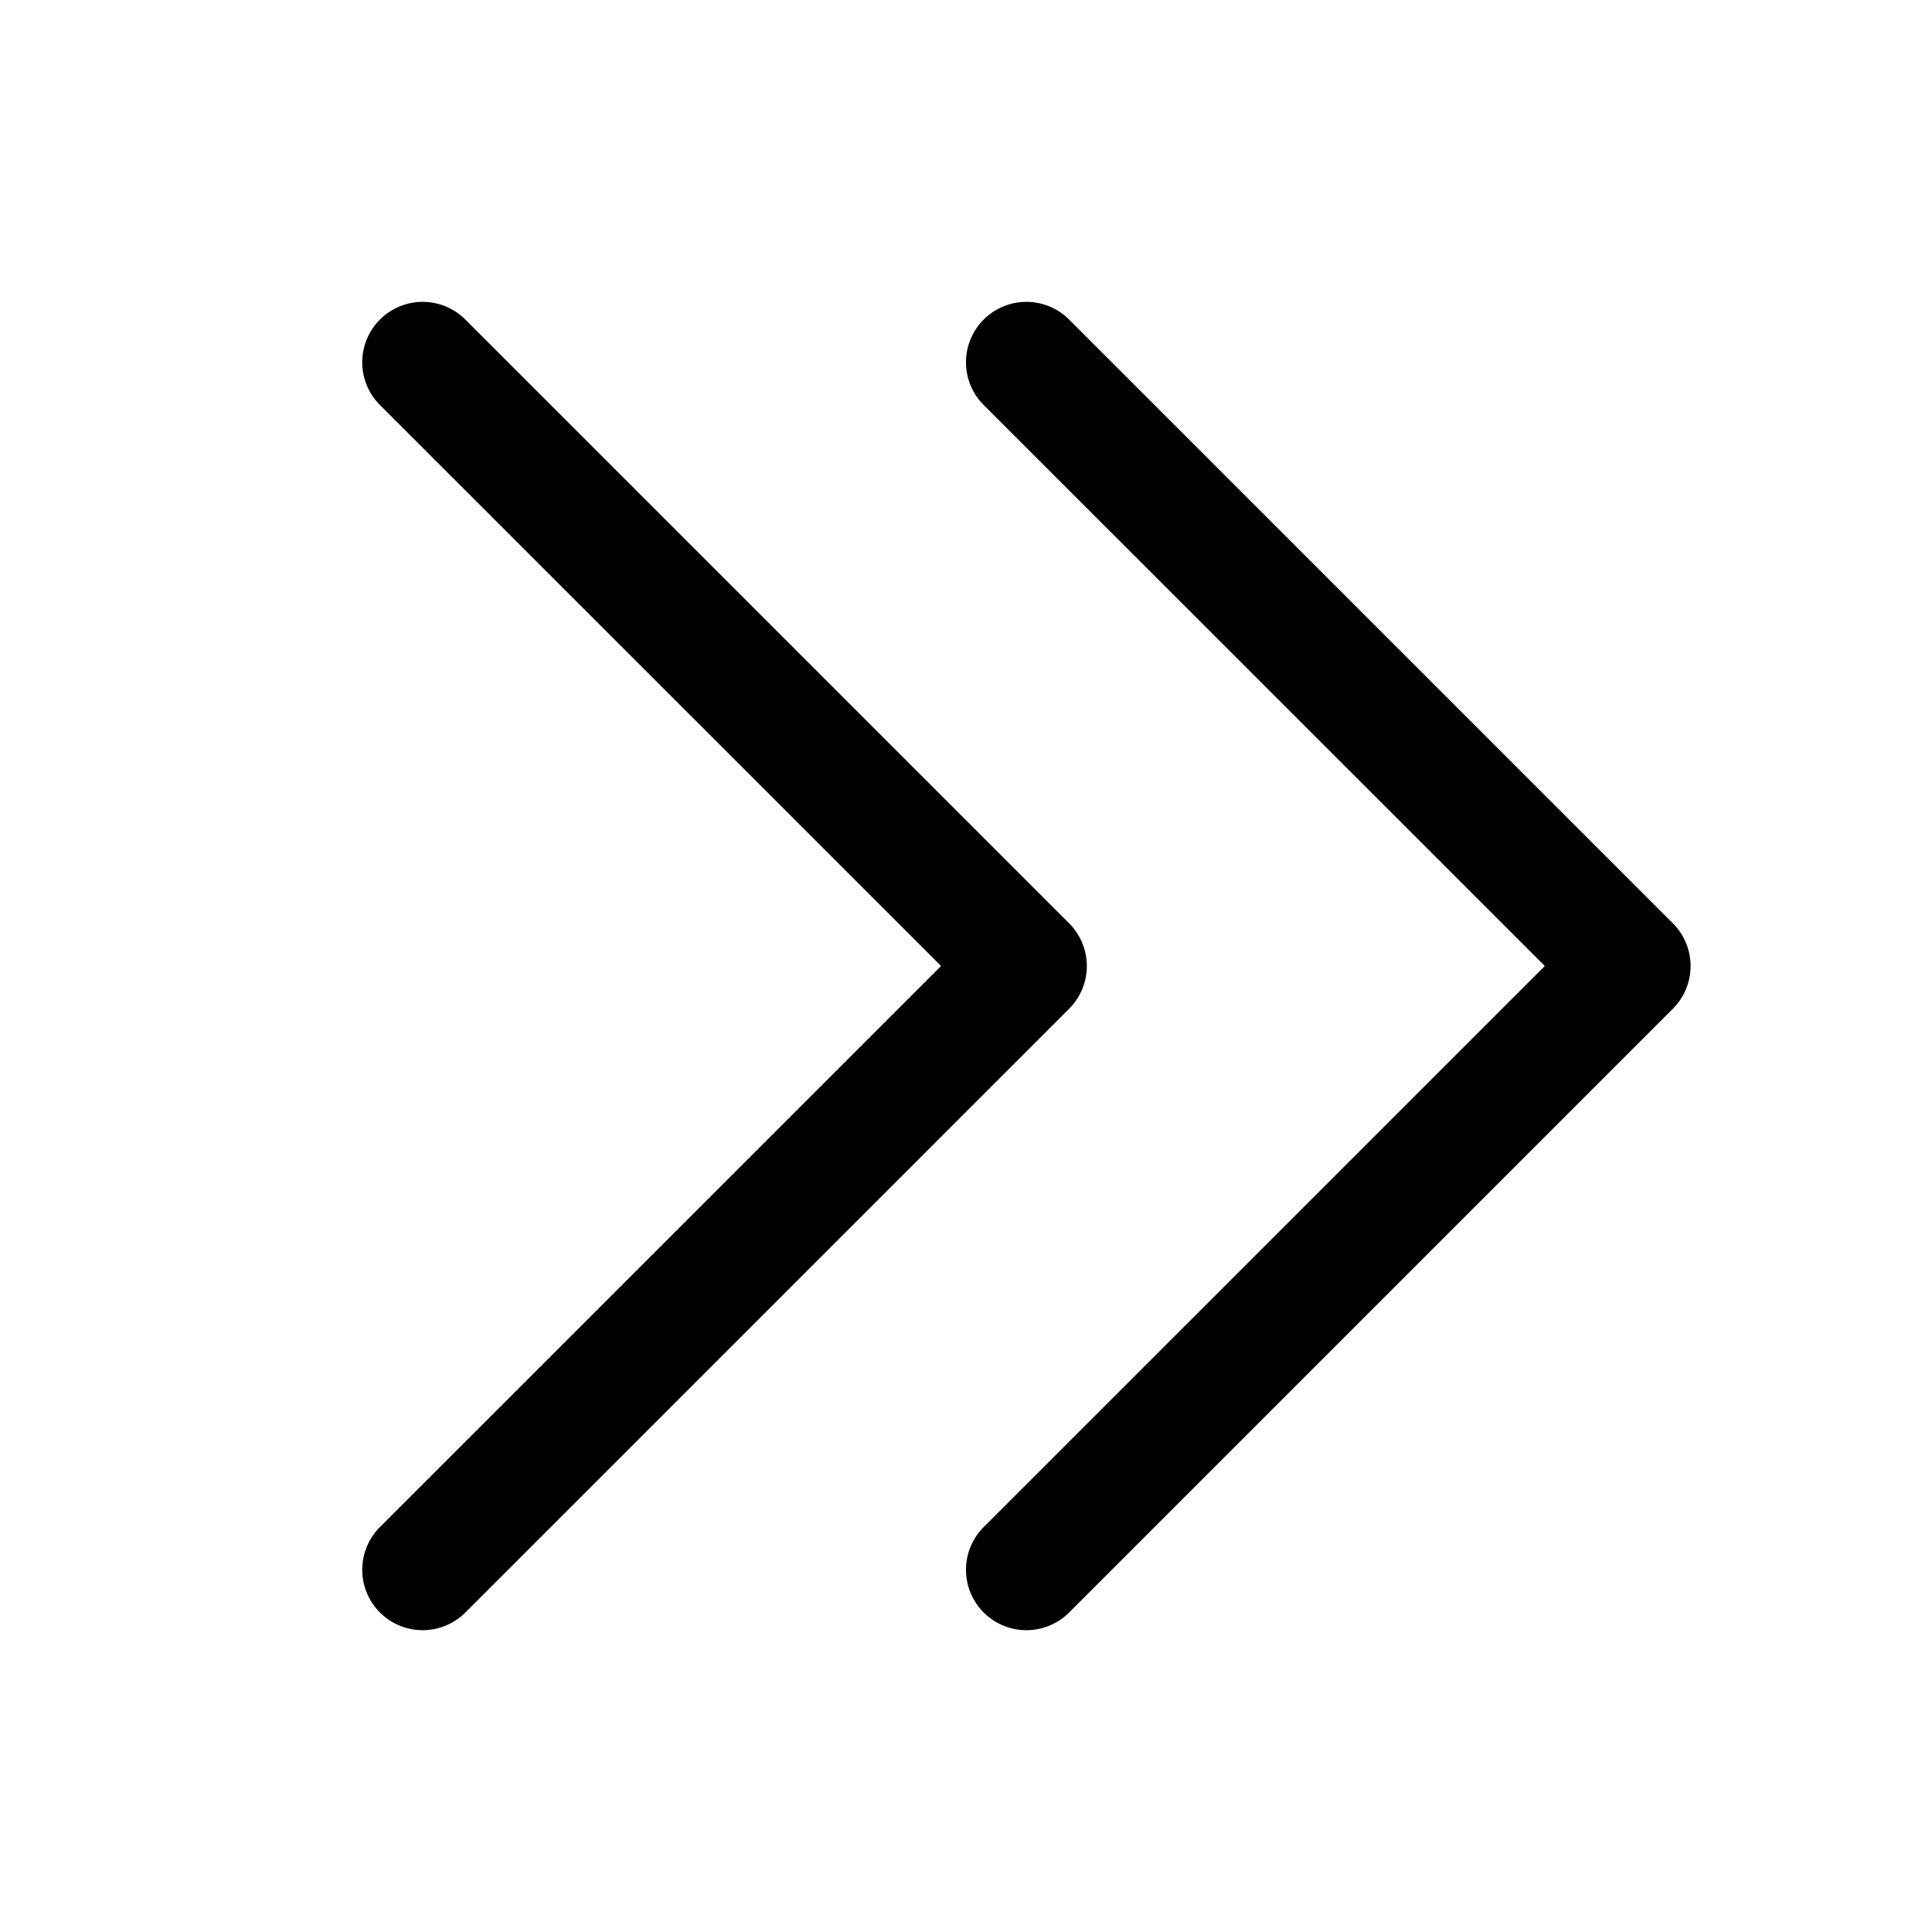 <svg xmlns="http://www.w3.org/2000/svg" width="32" height="32"  ><path fill="currentColor" d="m17.708 16.708-10 10a1 1 0 0 1-1.415-1.415L15.587 16 6.293 6.708a1 1 0 1 1 1.415-1.415l10 10a1 1 0 0 1 0 1.415m10-1.415-10-10a1 1 0 0 0-1.415 1.415L25.587 16l-9.294 9.293a1 1 0 1 0 1.415 1.415l10-10a1 1 0 0 0 0-1.415"/></svg>